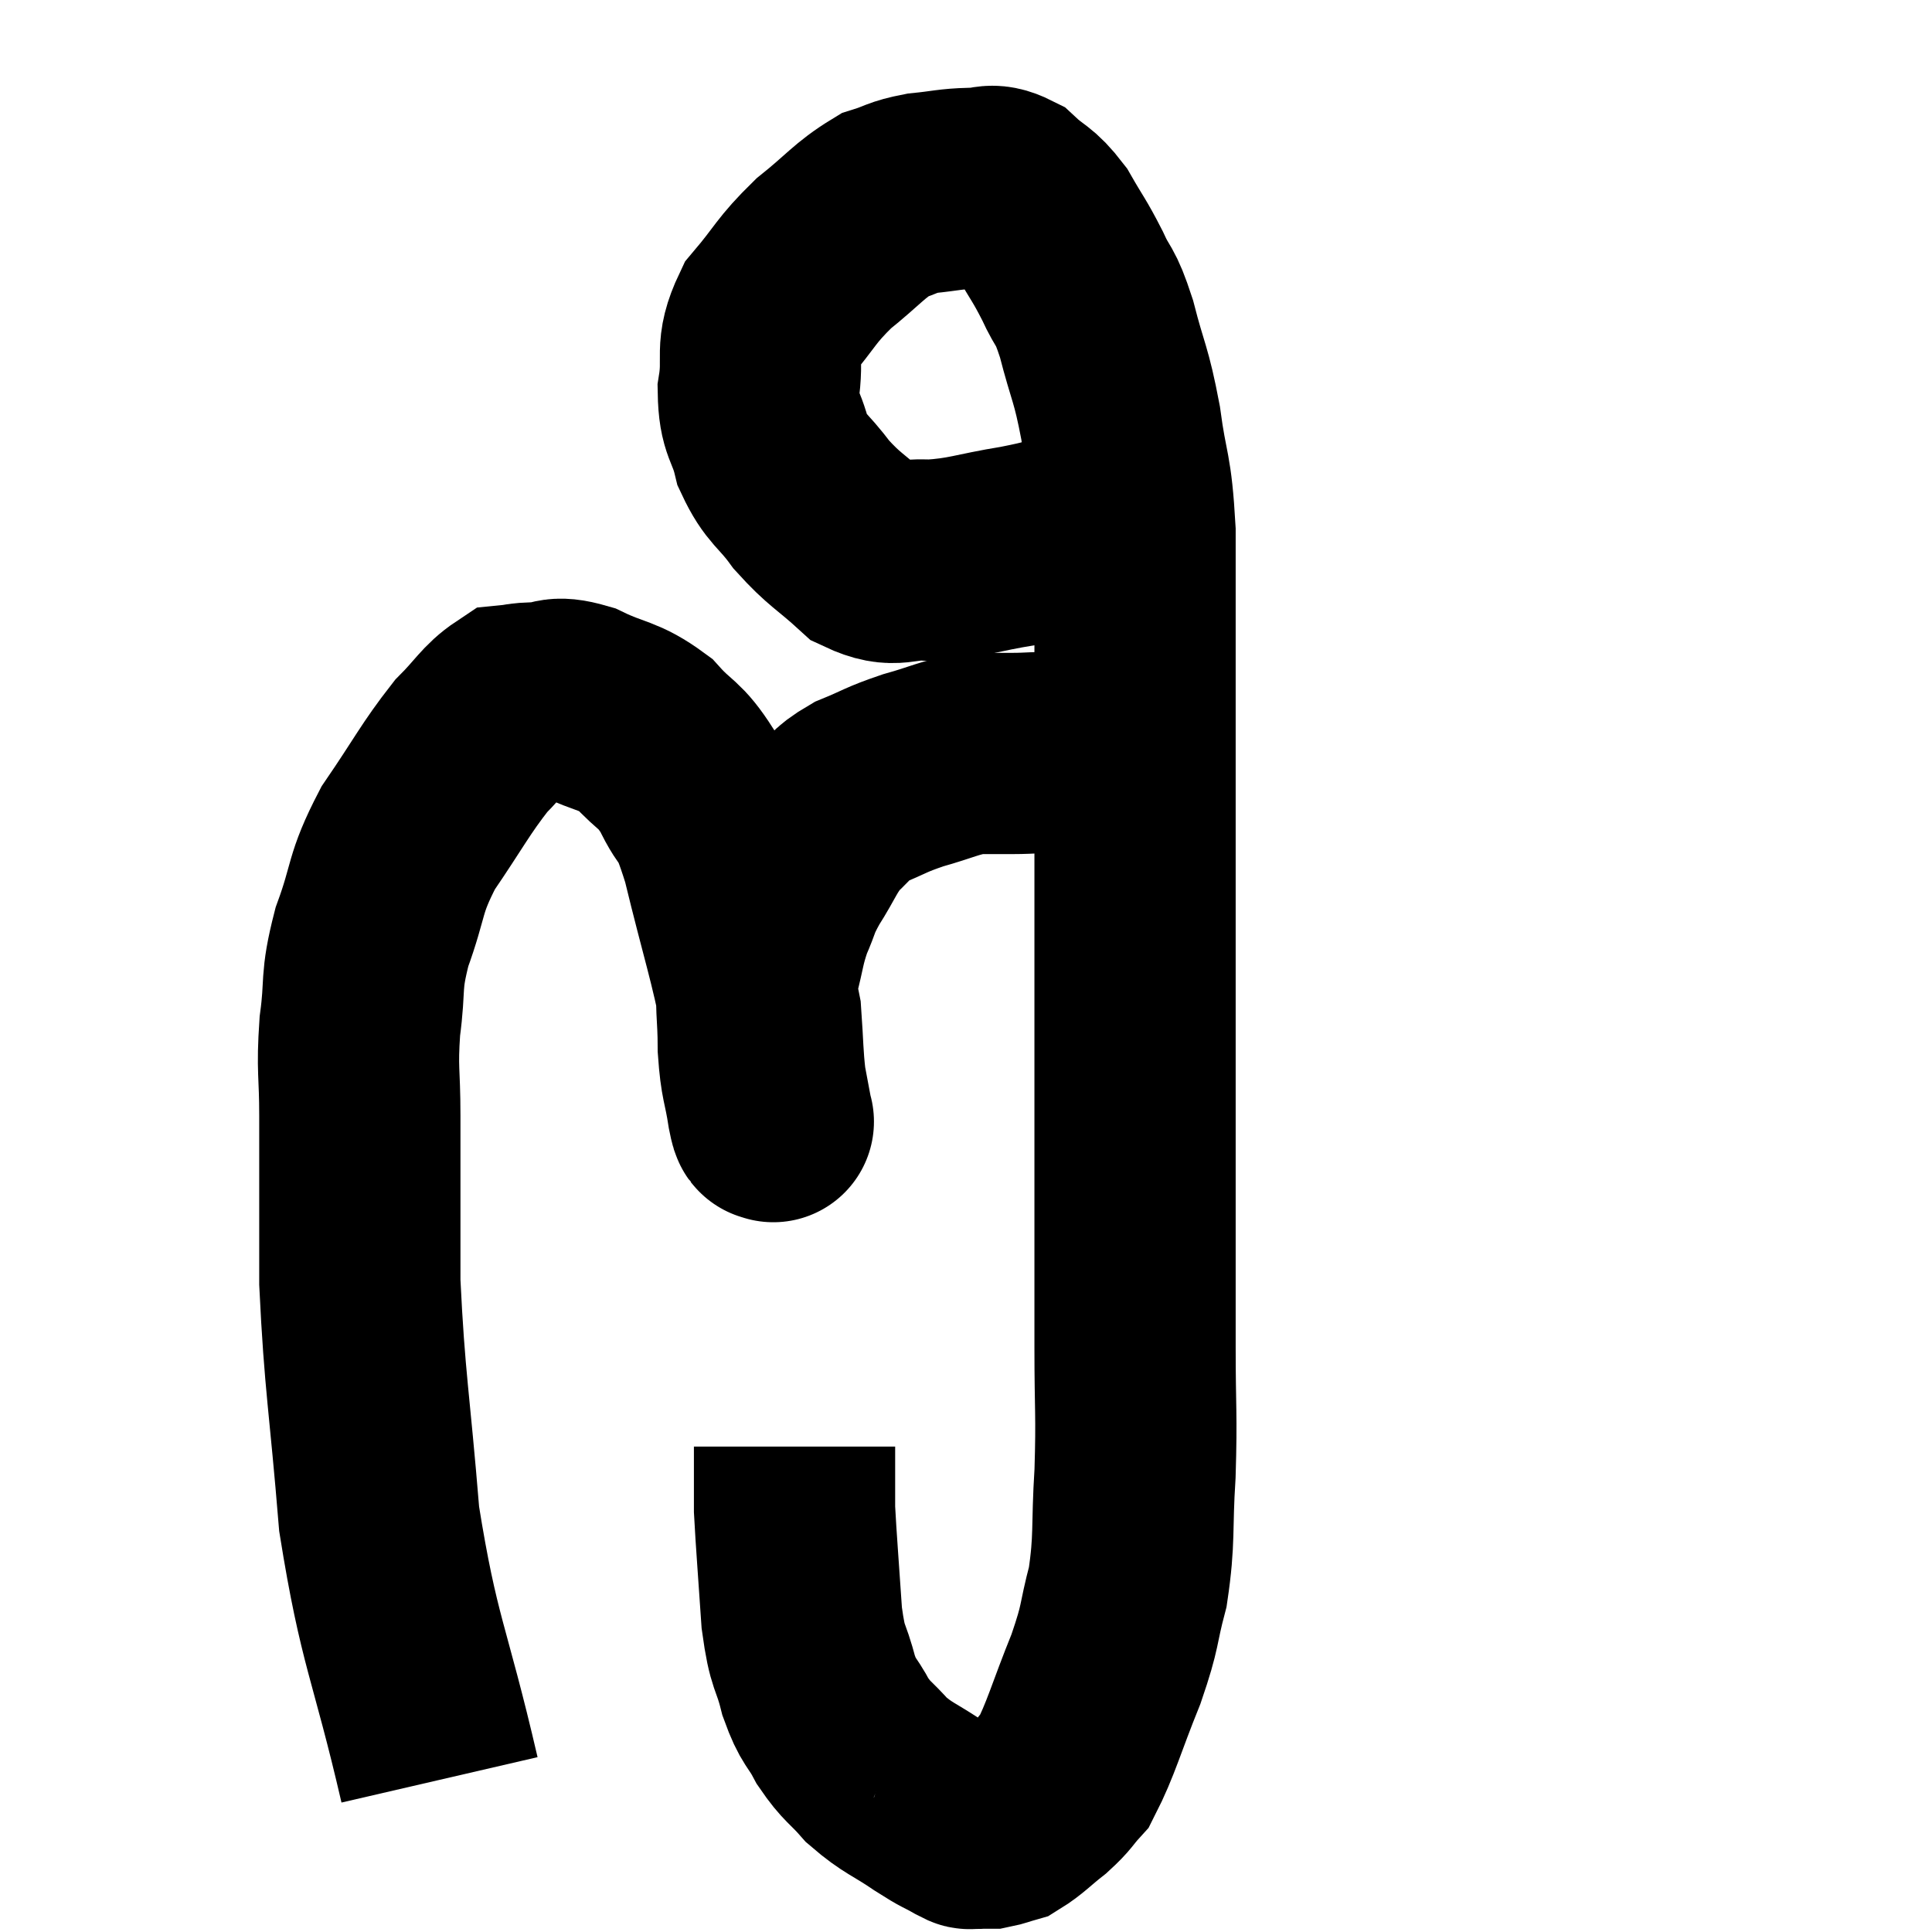 <svg width="48" height="48" viewBox="0 0 48 48" xmlns="http://www.w3.org/2000/svg"><path d="M 10.92 44.22 C 10.17 40.98, 9.915 40.83, 9.42 37.74 C 9.18 34.8, 9.06 34.365, 8.94 31.86 C 8.94 29.79, 8.94 29.31, 8.94 27.72 C 8.94 26.61, 8.865 26.61, 8.94 25.5 C 9.09 24.39, 8.94 24.45, 9.24 23.28 C 9.69 22.05, 9.525 22.005, 10.14 20.82 C 10.92 19.68, 11.055 19.365, 11.7 18.54 C 12.21 18.03, 12.315 17.79, 12.72 17.52 C 13.02 17.49, 12.9 17.475, 13.32 17.46 C 13.86 17.46, 13.725 17.265, 14.4 17.46 C 15.21 17.85, 15.345 17.745, 16.02 18.24 C 16.56 18.84, 16.62 18.69, 17.1 19.44 C 17.52 20.34, 17.49 19.8, 17.94 21.24 C 18.42 23.22, 18.63 23.79, 18.9 25.2 C 18.96 26.04, 18.945 26.22, 19.02 26.88 C 19.11 27.36, 19.155 27.6, 19.2 27.84 C 19.2 27.84, 19.23 27.9, 19.2 27.84 C 19.14 27.72, 19.17 28.05, 19.08 27.6 C 18.96 26.82, 18.9 26.895, 18.84 26.04 C 18.84 25.11, 18.75 24.99, 18.84 24.18 C 19.02 23.49, 18.99 23.415, 19.2 22.8 C 19.44 22.26, 19.35 22.32, 19.68 21.72 C 20.1 21.06, 20.1 20.91, 20.52 20.4 C 20.94 20.04, 20.82 19.995, 21.36 19.68 C 22.02 19.41, 21.975 19.38, 22.68 19.14 C 23.43 18.93, 23.565 18.825, 24.18 18.72 C 24.66 18.72, 24.63 18.72, 25.14 18.72 C 25.68 18.72, 25.755 18.675, 26.22 18.72 C 26.61 18.81, 26.805 18.855, 27 18.9 C 27 18.9, 26.97 18.9, 27 18.9 L 27.12 18.9" fill="none" stroke="black" stroke-width="5"></path><path d="M 27.72 12.54 C 27.24 12.87, 27.36 12.945, 26.76 13.2 C 26.04 13.38, 26.235 13.38, 25.32 13.56 C 24.21 13.74, 24.045 13.86, 23.1 13.92 C 22.32 13.86, 22.275 14.145, 21.54 13.8 C 20.85 13.17, 20.745 13.185, 20.16 12.54 C 19.68 11.88, 19.53 11.925, 19.2 11.22 C 19.02 10.47, 18.855 10.56, 18.84 9.72 C 18.99 8.79, 18.735 8.715, 19.14 7.86 C 19.8 7.08, 19.755 6.99, 20.46 6.3 C 21.21 5.7, 21.345 5.475, 21.96 5.1 C 22.44 4.95, 22.38 4.905, 22.92 4.8 C 23.52 4.74, 23.595 4.695, 24.12 4.68 C 24.57 4.71, 24.57 4.515, 25.02 4.74 C 25.47 5.16, 25.515 5.055, 25.92 5.58 C 26.28 6.21, 26.31 6.195, 26.64 6.84 C 26.94 7.5, 26.94 7.245, 27.24 8.16 C 27.54 9.33, 27.6 9.24, 27.84 10.5 C 28.02 11.85, 28.11 11.61, 28.2 13.2 C 28.2 15.03, 28.2 15, 28.2 16.86 C 28.2 18.75, 28.2 18.66, 28.2 20.64 C 28.2 22.71, 28.2 22.83, 28.2 24.78 C 28.2 26.61, 28.2 26.265, 28.2 28.44 C 28.2 30.96, 28.2 31.44, 28.2 33.48 C 28.2 35.04, 28.245 35.115, 28.2 36.6 C 28.11 38.01, 28.2 38.205, 28.02 39.42 C 27.75 40.44, 27.87 40.32, 27.48 41.46 C 26.97 42.72, 26.865 43.185, 26.46 43.98 C 26.16 44.31, 26.22 44.31, 25.86 44.64 C 25.44 44.97, 25.335 45.105, 25.02 45.3 C 24.81 45.36, 24.75 45.39, 24.6 45.42 C 24.51 45.42, 24.54 45.42, 24.42 45.42 C 24.27 45.42, 24.24 45.435, 24.12 45.42 C 24.03 45.39, 24.195 45.495, 23.94 45.36 C 23.52 45.12, 23.64 45.225, 23.1 44.88 C 22.44 44.43, 22.32 44.445, 21.78 43.98 C 21.36 43.5, 21.3 43.545, 20.94 43.02 C 20.64 42.45, 20.595 42.585, 20.34 41.88 C 20.13 41.04, 20.07 41.295, 19.92 40.2 C 19.83 38.85, 19.785 38.34, 19.74 37.5 C 19.74 37.17, 19.74 37.08, 19.74 36.84 C 19.74 36.69, 19.74 36.765, 19.74 36.54 C 19.74 36.24, 19.74 36.09, 19.74 35.94 L 19.74 35.94" fill="none" stroke="black" stroke-width="5"></path></svg>